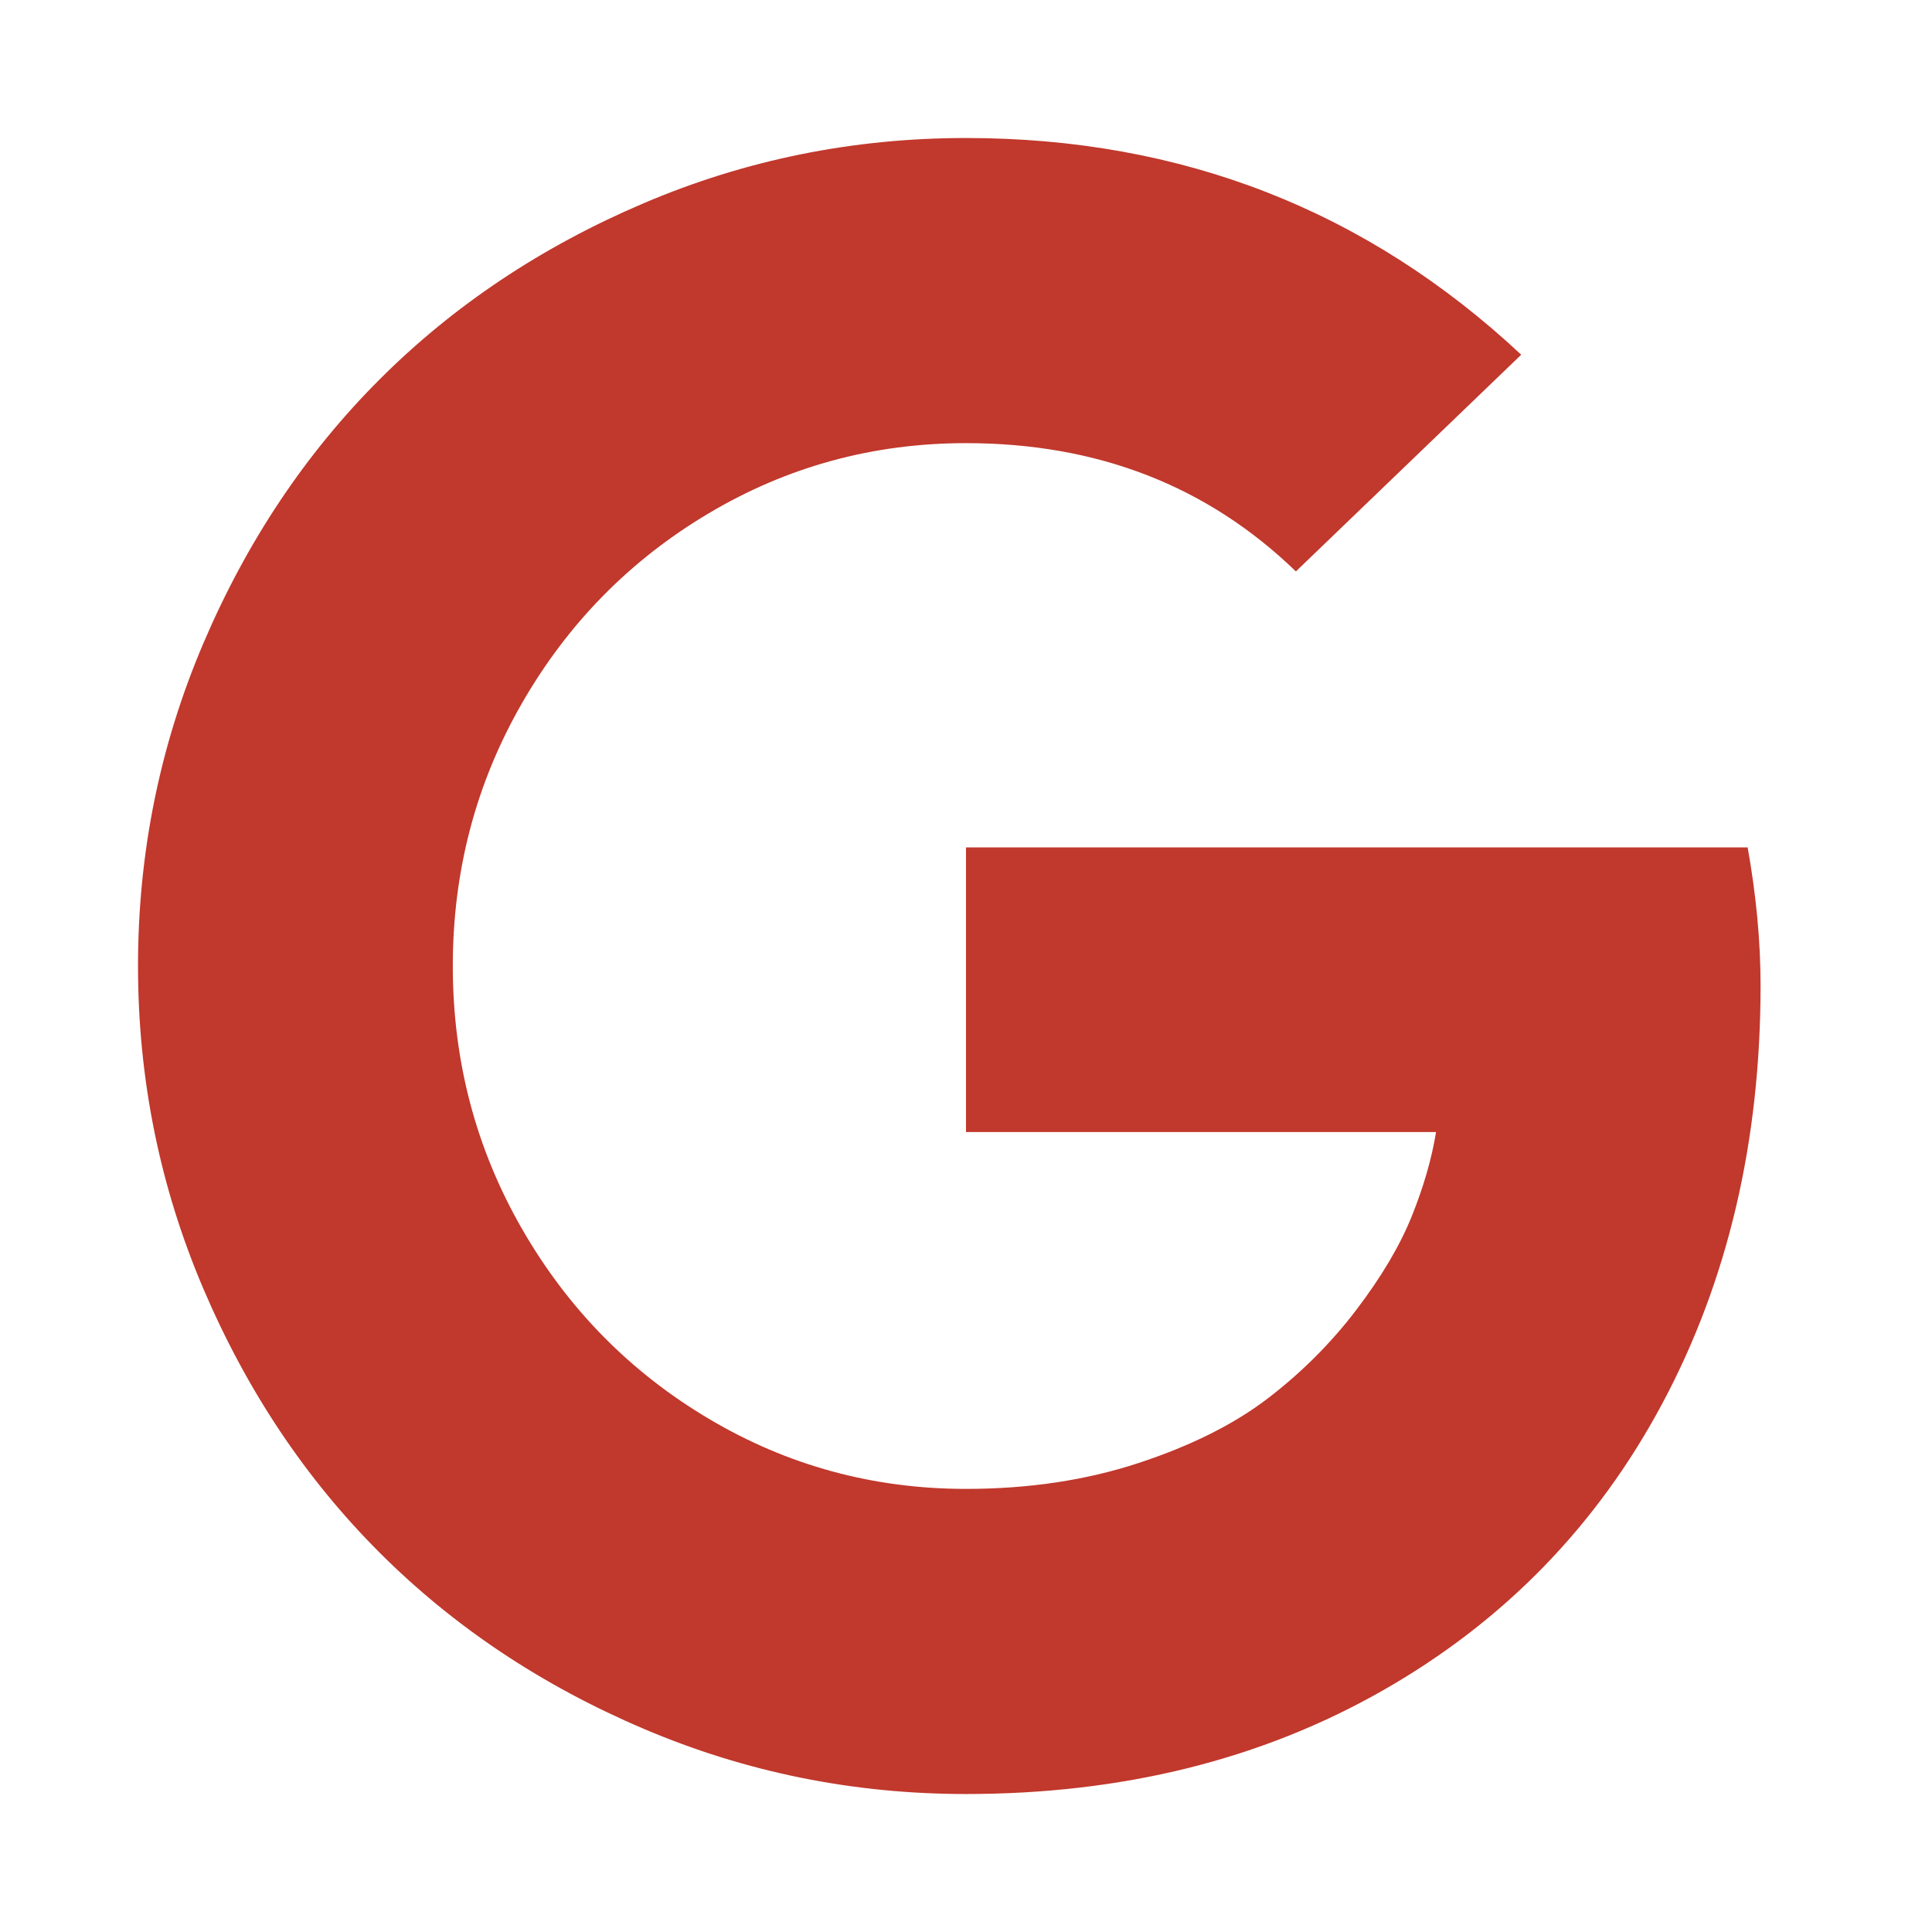 <svg width="60" height="60" viewBox="0 0 60 60" fill="none" xmlns="http://www.w3.org/2000/svg">
<path d="M30 26.317H54.275C54.542 27.813 54.676 29.241 54.676 30.603C54.676 35.447 53.661 39.772 51.63 43.577C49.598 47.383 46.702 50.358 42.941 52.5C39.18 54.643 34.866 55.715 30 55.715C26.495 55.715 23.159 55.039 19.989 53.689C16.819 52.339 14.085 50.514 11.786 48.215C9.487 45.916 7.662 43.181 6.311 40.012C4.961 36.842 4.286 33.505 4.286 30C4.286 26.496 4.961 23.159 6.311 19.989C7.662 16.82 9.487 14.085 11.786 11.786C14.085 9.487 16.819 7.662 19.989 6.312C23.159 4.961 26.495 4.286 30 4.286C36.696 4.286 42.444 6.529 47.243 11.016L40.245 17.746C37.5 15.09 34.085 13.762 30 13.762C27.12 13.762 24.459 14.487 22.015 15.938C19.57 17.389 17.634 19.359 16.205 21.848C14.777 24.336 14.062 27.054 14.062 30C14.062 32.947 14.777 35.664 16.205 38.153C17.634 40.642 19.57 42.612 22.015 44.063C24.459 45.514 27.12 46.239 30 46.239C31.942 46.239 33.728 45.971 35.357 45.436C36.987 44.9 38.326 44.23 39.375 43.427C40.424 42.623 41.339 41.708 42.12 40.681C42.902 39.654 43.477 38.684 43.845 37.768C44.213 36.853 44.464 35.983 44.598 35.157H30V26.317Z" fill="#C1382C"/>
</svg>
